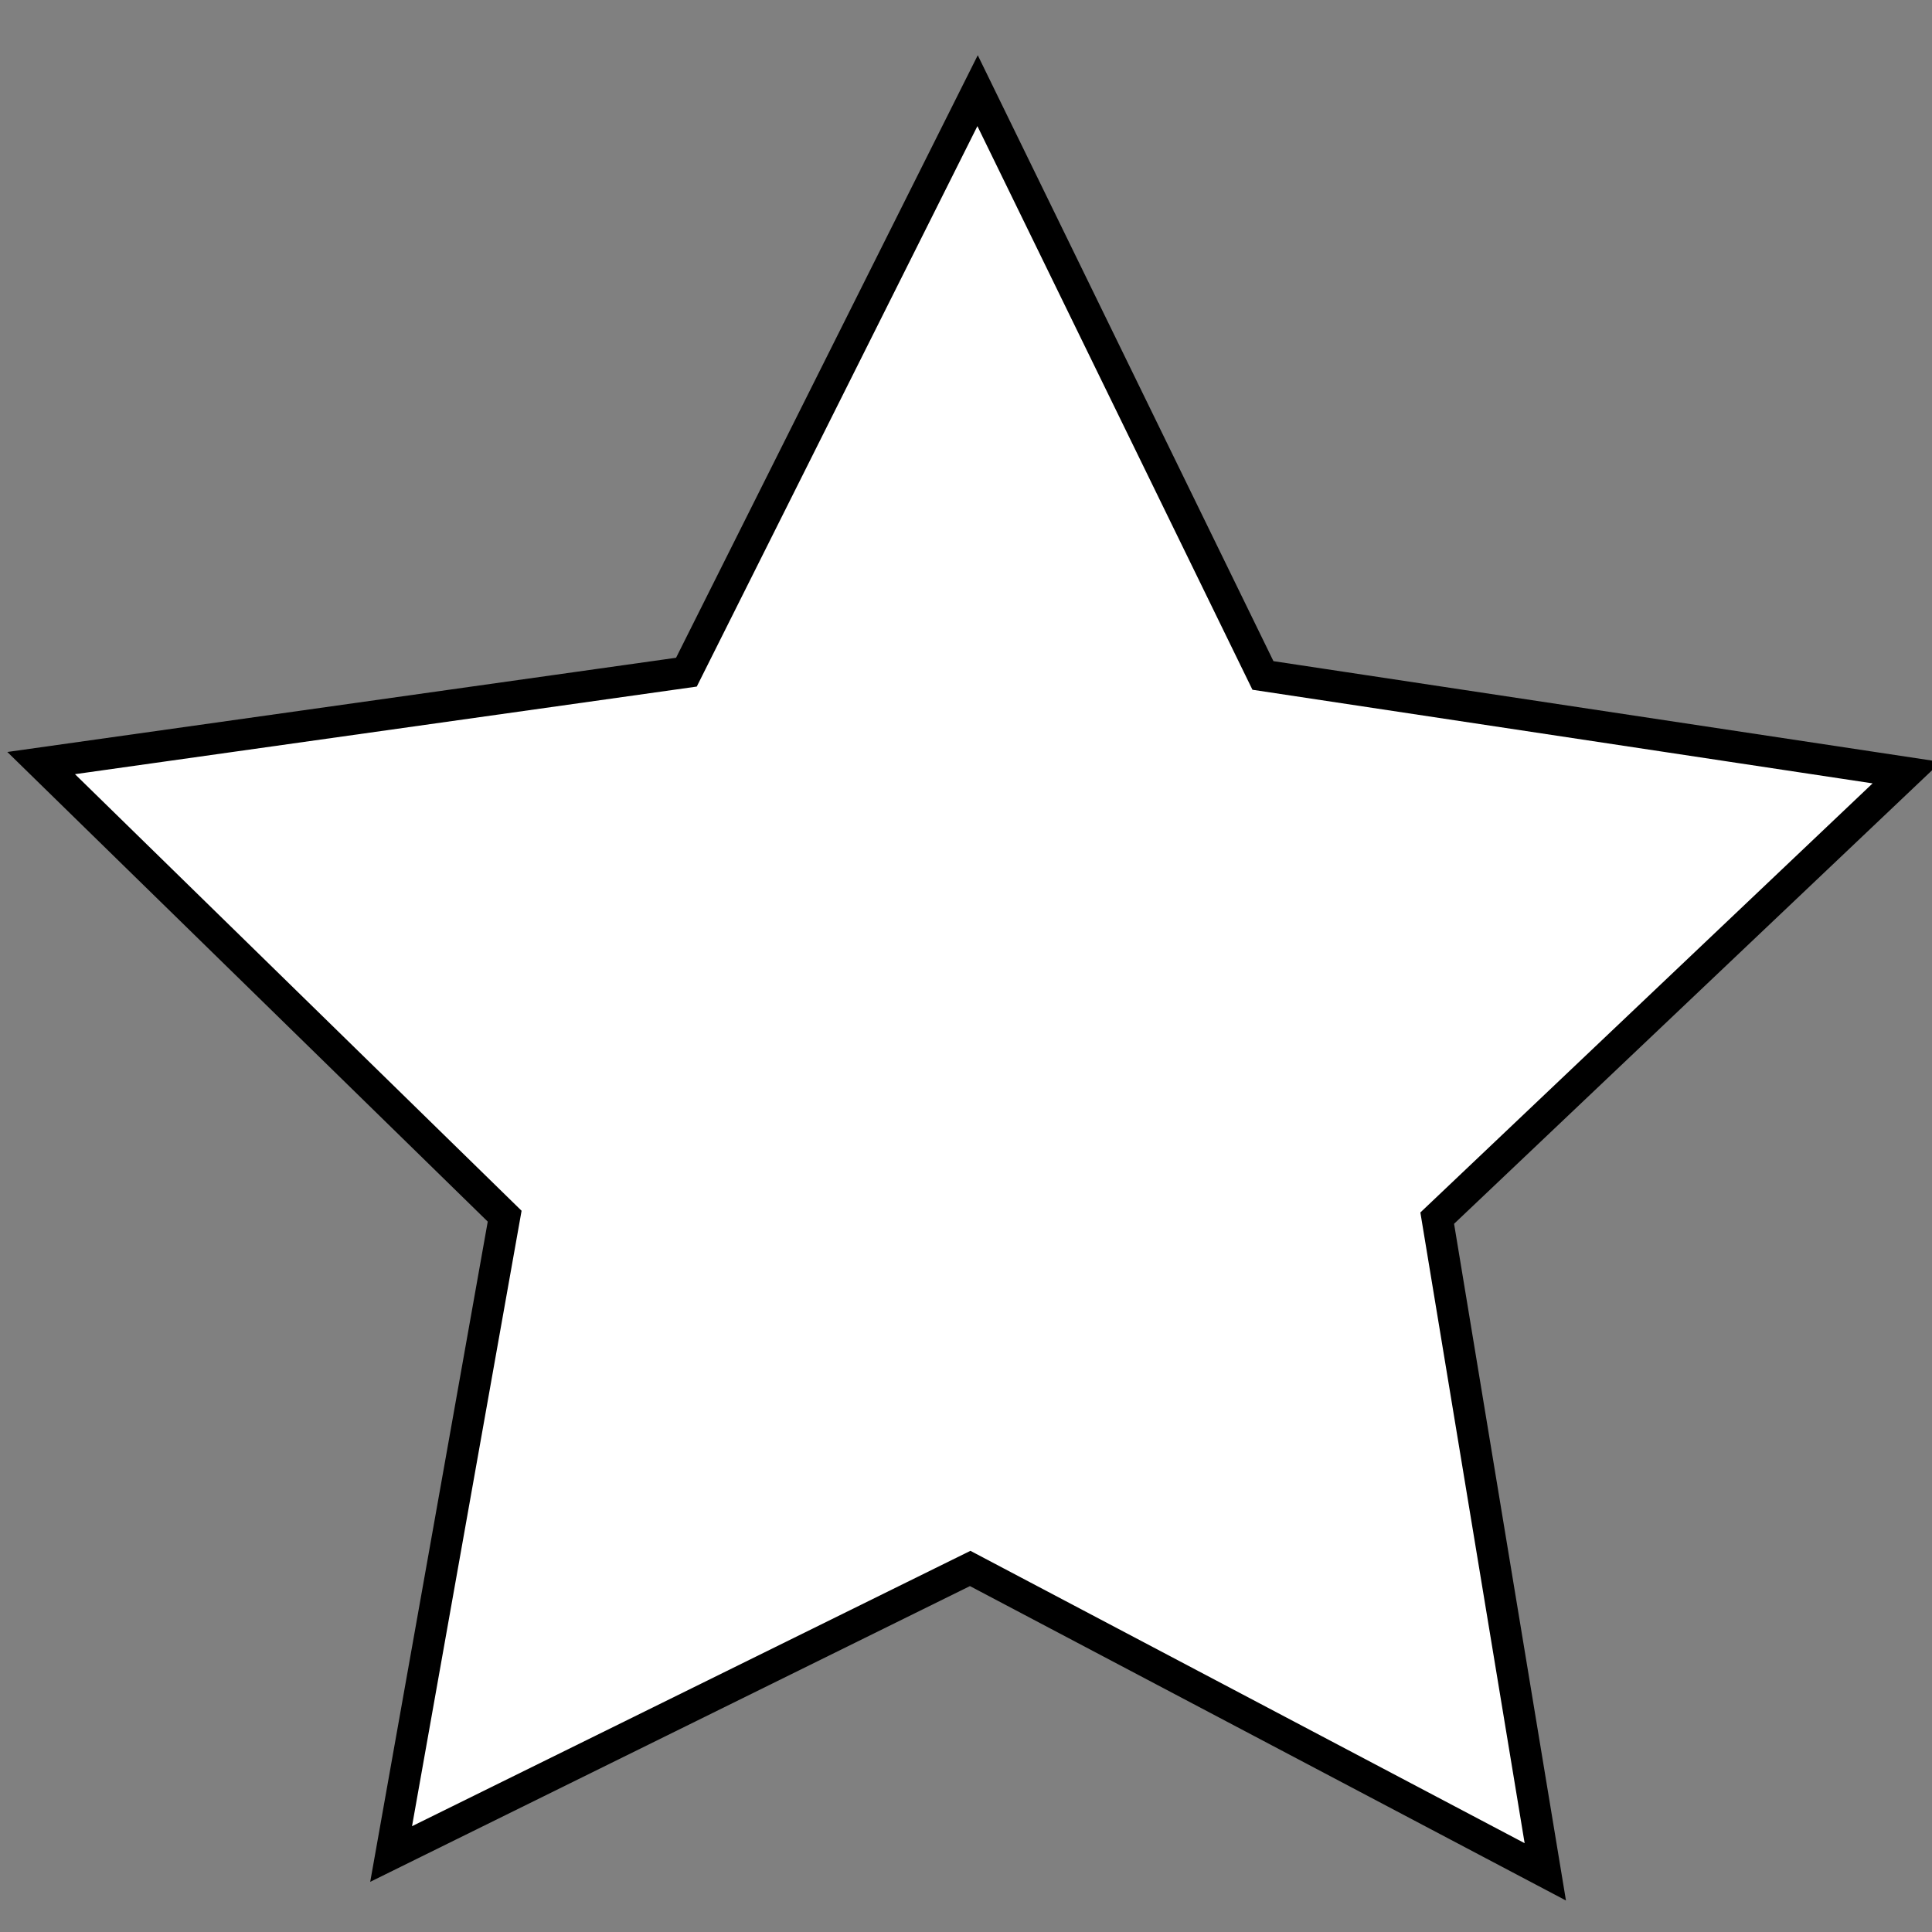 <?xml version="1.0" encoding="UTF-8" standalone="no"?>
<!-- Created with Inkscape (http://www.inkscape.org/) -->

<svg
     xmlns:dc="http://purl.org/dc/elements/1.1/"
     xmlns:cc="http://creativecommons.org/ns#"
     xmlns:rdf="http://www.w3.org/1999/02/22-rdf-syntax-ns#"
     xmlns:svg="http://www.w3.org/2000/svg"
     xmlns="http://www.w3.org/2000/svg"
     xmlns:sodipodi="http://sodipodi.sourceforge.net/DTD/sodipodi-0.dtd"
     xmlns:inkscape="http://www.inkscape.org/namespaces/inkscape"
     width="100"
     height="100"
     viewBox="0 0 100 100"
     id="svg4174"
     version="1.1"
     inkscape:version="0.91 r13725"
     sodipodi:docname="star.svg">
    <rect x="0" y="0" width="100" height="100" fill="#808080" stroke="none"/>
    <defs
         id="defs4176" />
    <sodipodi:namedview
         id="base"
         pagecolor="#ffffff"
         bordercolor="#666666"
         borderopacity="1.0"
         inkscape:pageopacity="0.0"
         inkscape:pageshadow="2"
         inkscape:zoom="3.96"
         inkscape:cx="49.14"
         inkscape:cy="54.55"
         inkscape:document-units="px"
         inkscape:current-layer="layer1"
         showgrid="false"
         units="px"
         inkscape:snap-bbox="true"
         inkscape:bbox-paths="true"
         inkscape:bbox-nodes="true"
         inkscape:snap-bbox-edge-midpoints="true"
         inkscape:snap-bbox-midpoints="true"
         inkscape:snap-page="true"
         inkscape:window-width="1920"
         inkscape:window-height="1178"
         inkscape:window-x="0"
         inkscape:window-y="0"
         inkscape:window-maximized="1" />
    <g
         inkscape:label="Layer 1"
         inkscape:groupmode="layer"
         id="layer1"
         transform="translate(0,-952)">
        <path
             sodipodi:type="star"
             style="fill:#ffffff;fill-opacity:1;stroke:#000000;stroke-width:1.663;stroke-linecap:round;stroke-linejoin:miter;stroke-miterlimit:4;stroke-dasharray:none;stroke-opacity:1"
             id="path4722"
             sodipodi:sides="5"
             sodipodi:cx="45.23"
             sodipodi:cy="1006"
             sodipodi:r1="51.92"
             sodipodi:r2="25.96"
             sodipodi:arg1="1.047"
             sodipodi:arg2="1.676"
             inkscape:flatsided="false"
             inkscape:rounded="0"
             inkscape:randomized="0"
             d="m 71.2,1051 -28.7,-19 -32,12 9.33,-33 -22.035,-26.3 34.465,-1.4 18.39,-29.1 11.96,32.3 33.4,8.5 -27.07,21 z"
             inkscape:transform-center-x="-0.1067"
             inkscape:transform-center-y="-4.726"
             transform="matrix(0.973,-0.097,0.097,0.973,-91.24,33.17)" />
    </g>
</svg>
